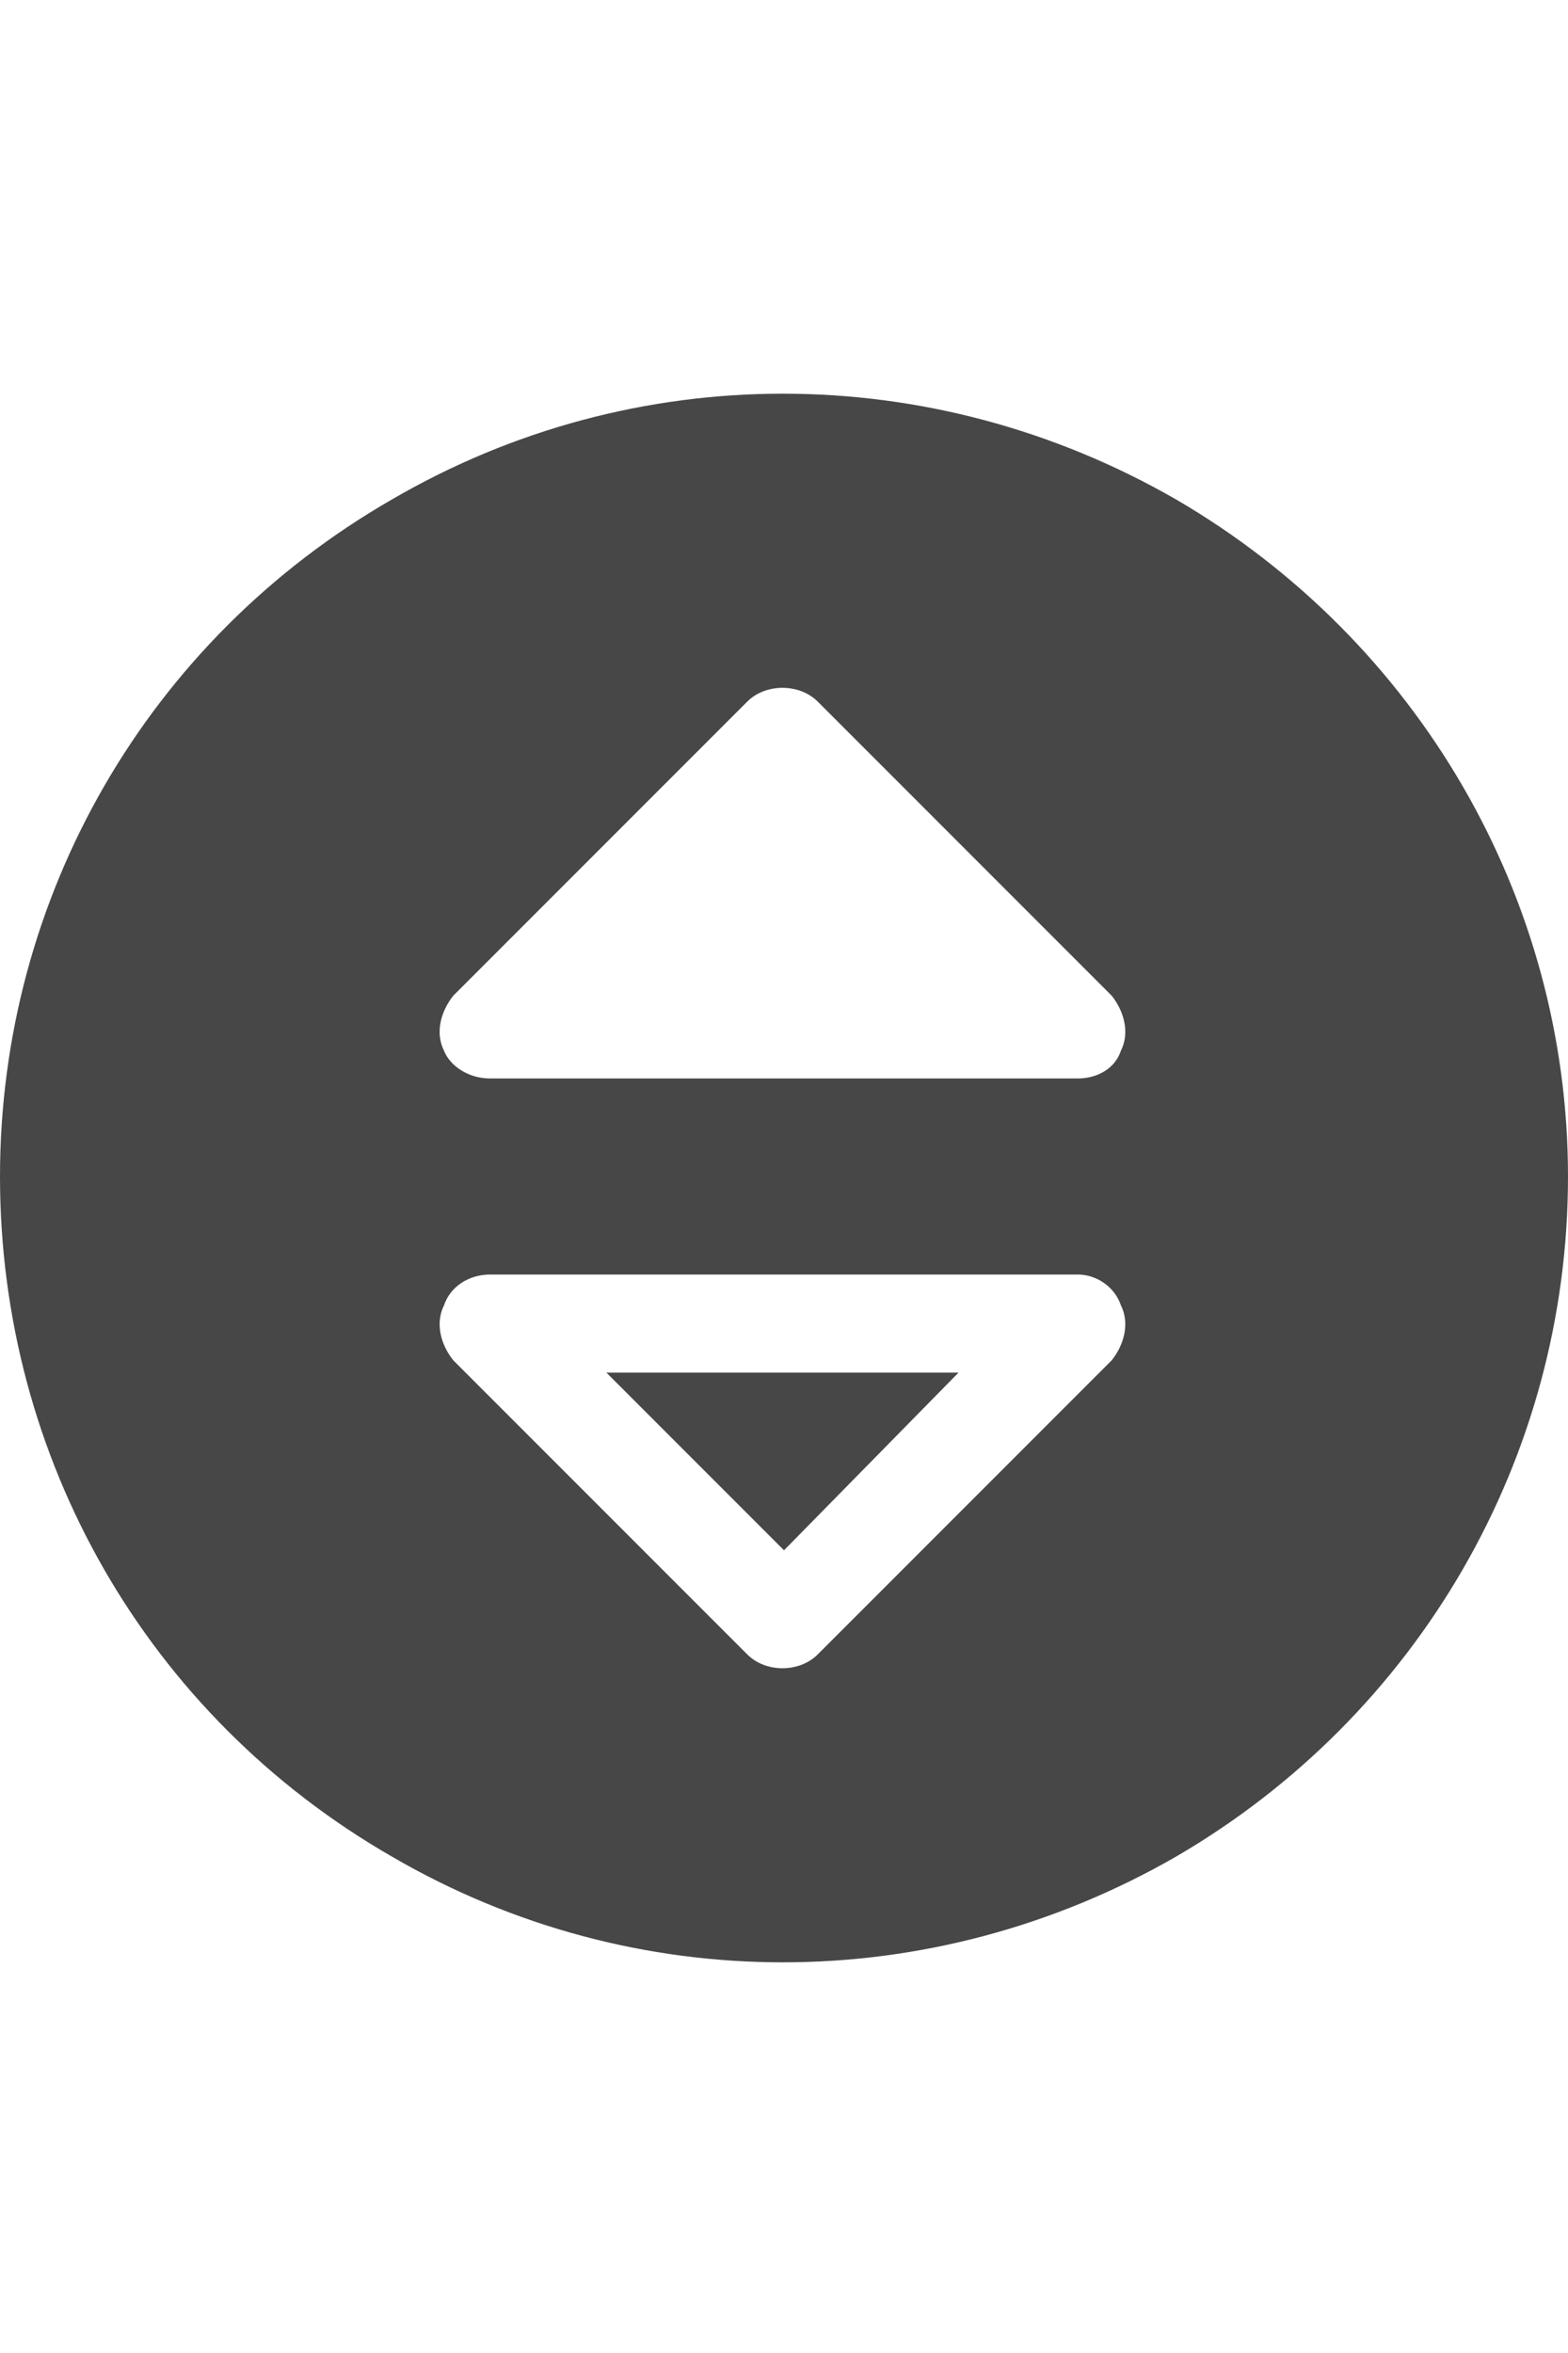 <svg width="24" height="36" viewBox="0 0 24 36" fill="none" xmlns="http://www.w3.org/2000/svg">
<g id="label-paired / xl / circle-sort-up-xl / fill" clip-path="url(#clip0_2556_19512)">
<path id="icon" d="M0 18C0 13.734 2.25 9.797 6 7.641C9.703 5.484 14.25 5.484 18 7.641C21.703 9.797 24 13.734 24 18C24 22.312 21.703 26.25 18 28.406C14.25 30.562 9.703 30.562 6 28.406C2.25 26.25 0 22.312 0 18ZM12.516 10.734C12.234 10.453 11.719 10.453 11.438 10.734L6.938 15.234C6.75 15.469 6.656 15.797 6.797 16.078C6.891 16.312 7.172 16.5 7.5 16.5H16.5C16.781 16.5 17.062 16.359 17.156 16.078C17.297 15.797 17.203 15.469 17.016 15.234L12.516 10.734ZM12.516 25.312L17.016 20.812C17.203 20.578 17.297 20.25 17.156 19.969C17.062 19.688 16.781 19.5 16.5 19.5H7.5C7.172 19.5 6.891 19.688 6.797 19.969C6.656 20.25 6.75 20.578 6.938 20.812L11.438 25.312C11.719 25.594 12.234 25.594 12.516 25.312ZM14.672 21L12 23.719L9.281 21H14.672Z" fill="black" fill-opacity="0.72"/>
</g>
<defs>
<clipPath id="clip0_2556_19512">
<rect width="24" height="36" fill="white"/>
</clipPath>
</defs>
</svg>
